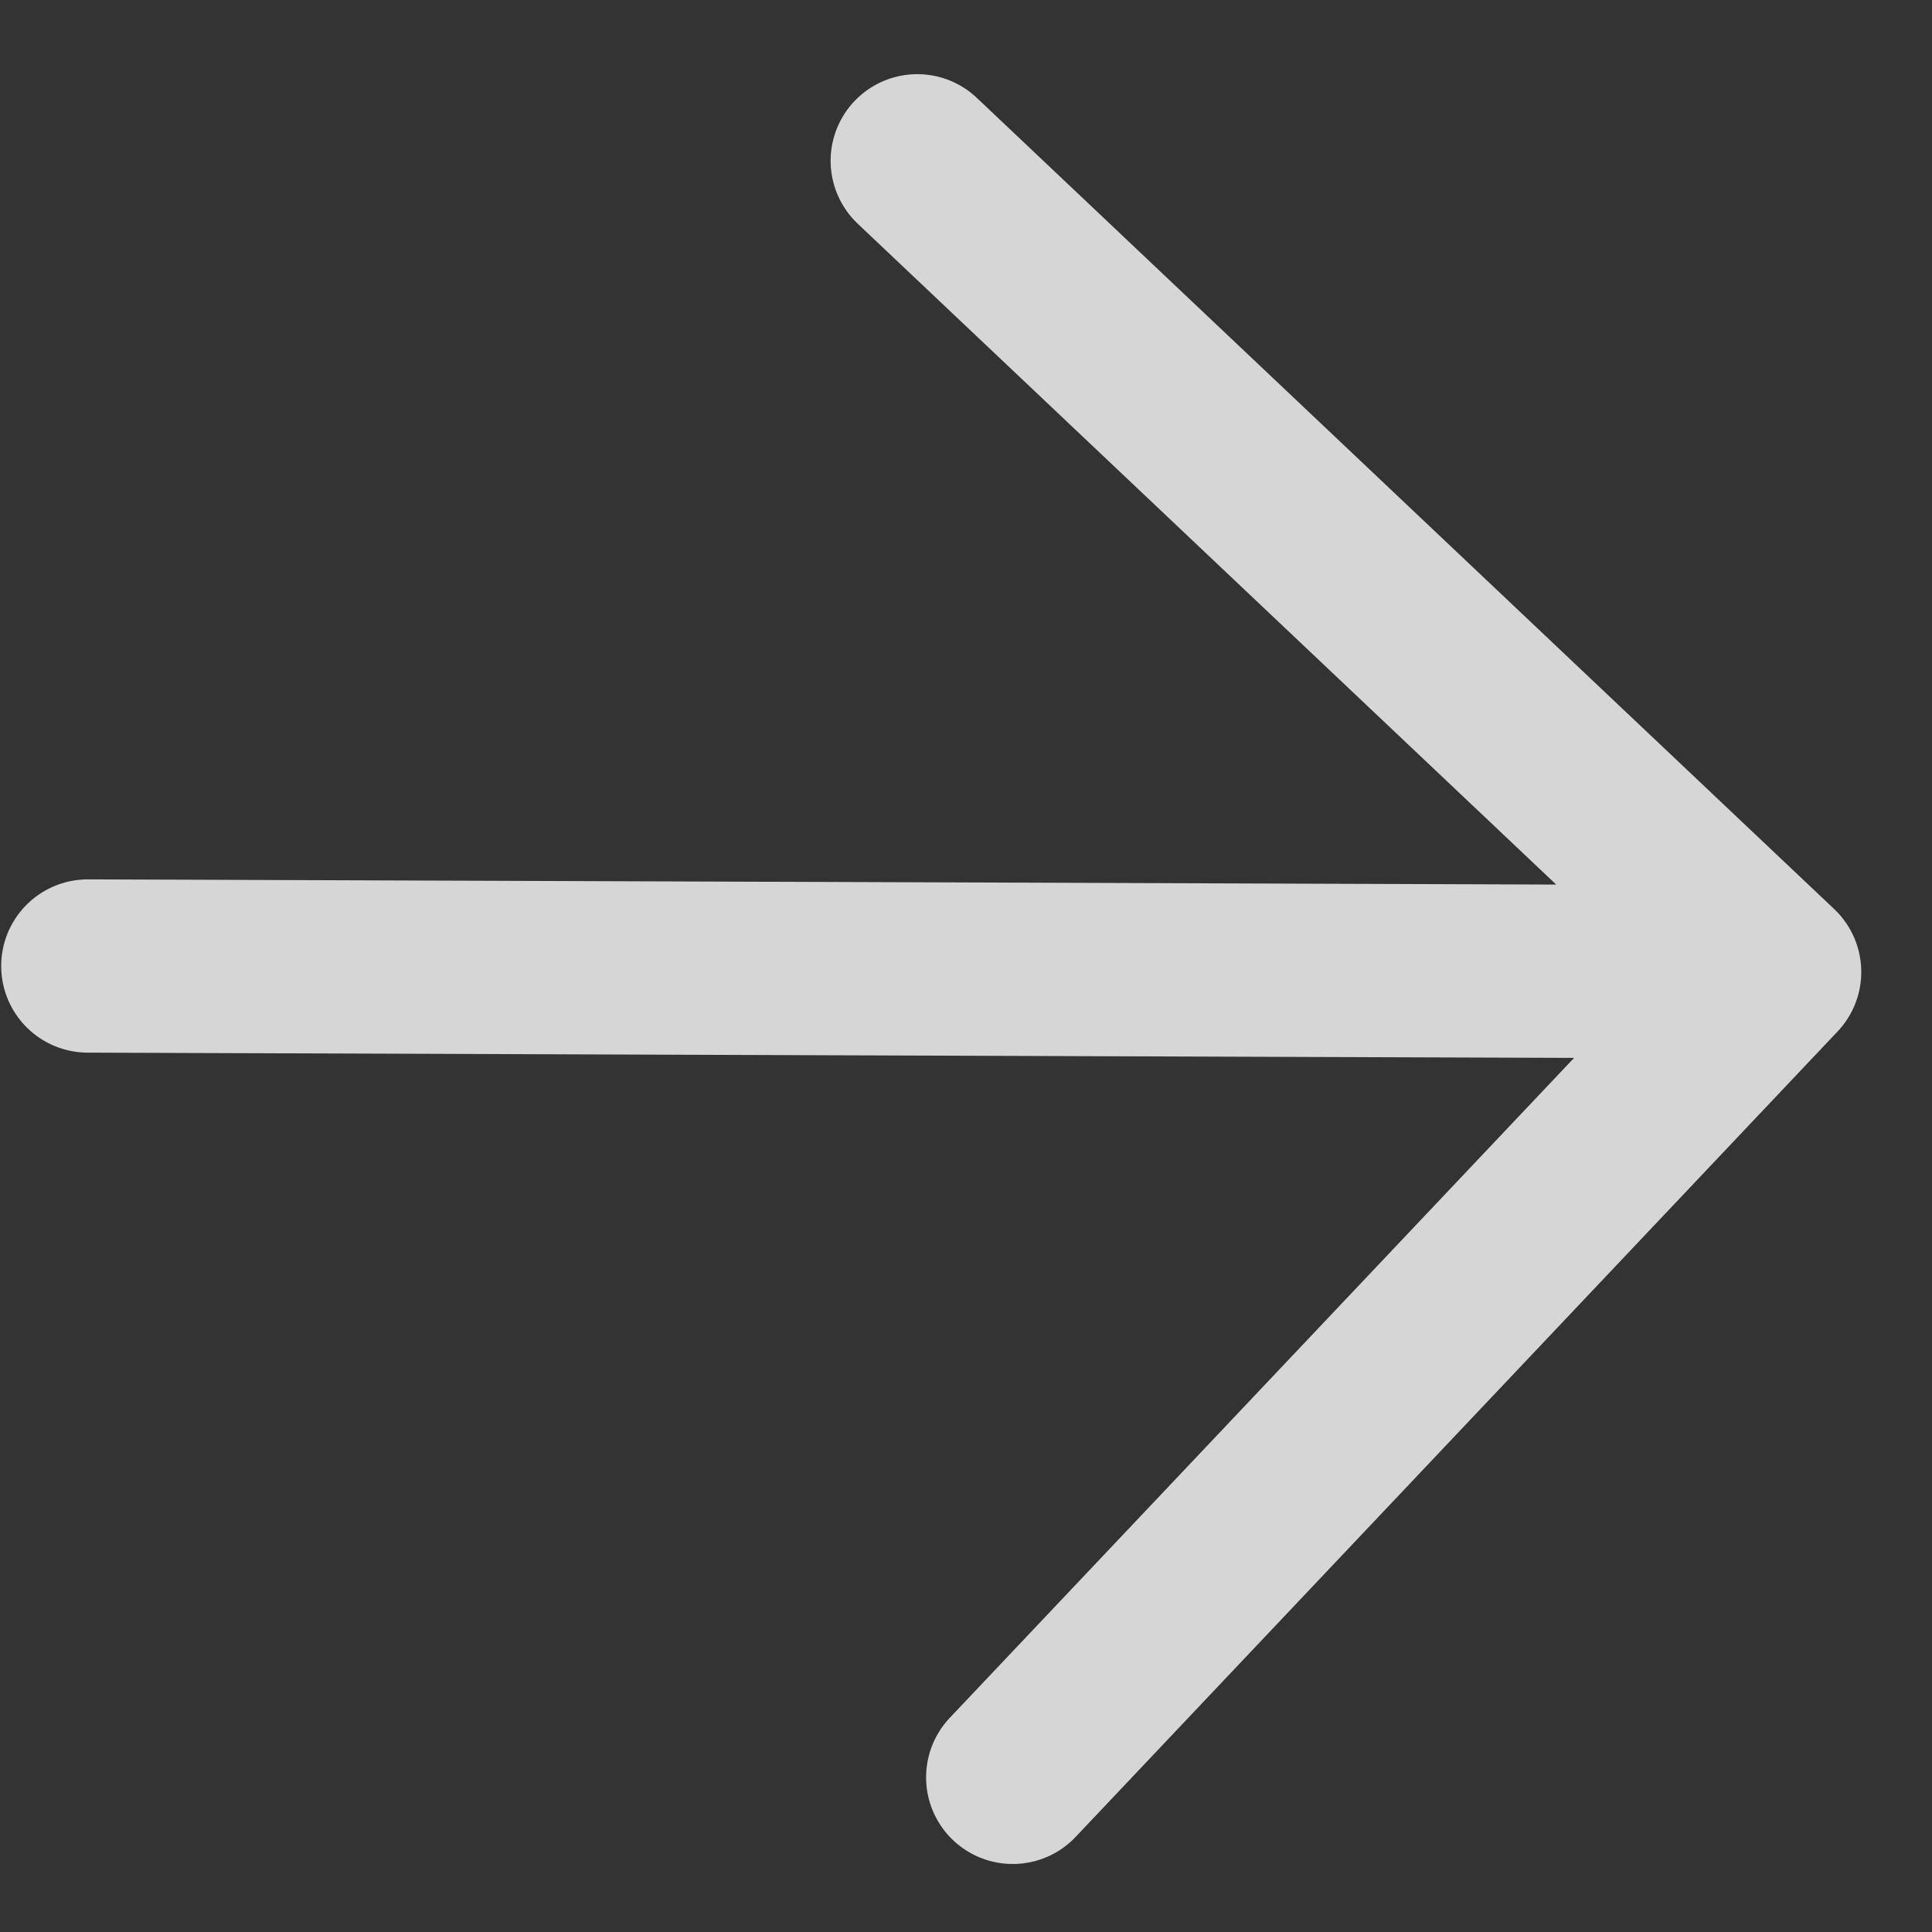 <svg width="22" height="22" viewBox="0 0 22 22" fill="none" xmlns="http://www.w3.org/2000/svg">
<rect x="0" y="0" width="22" height="22" fill="#333333" stroke="none"/>
<path opacity="0.8" d="M1 11L20.208 11.068M20.208 11.068L10.445 1.831M20.208 11.068L11.532 20.239" stroke="white" stroke-width="1.973" stroke-linecap="round" stroke-linejoin="round"/>
</svg>
